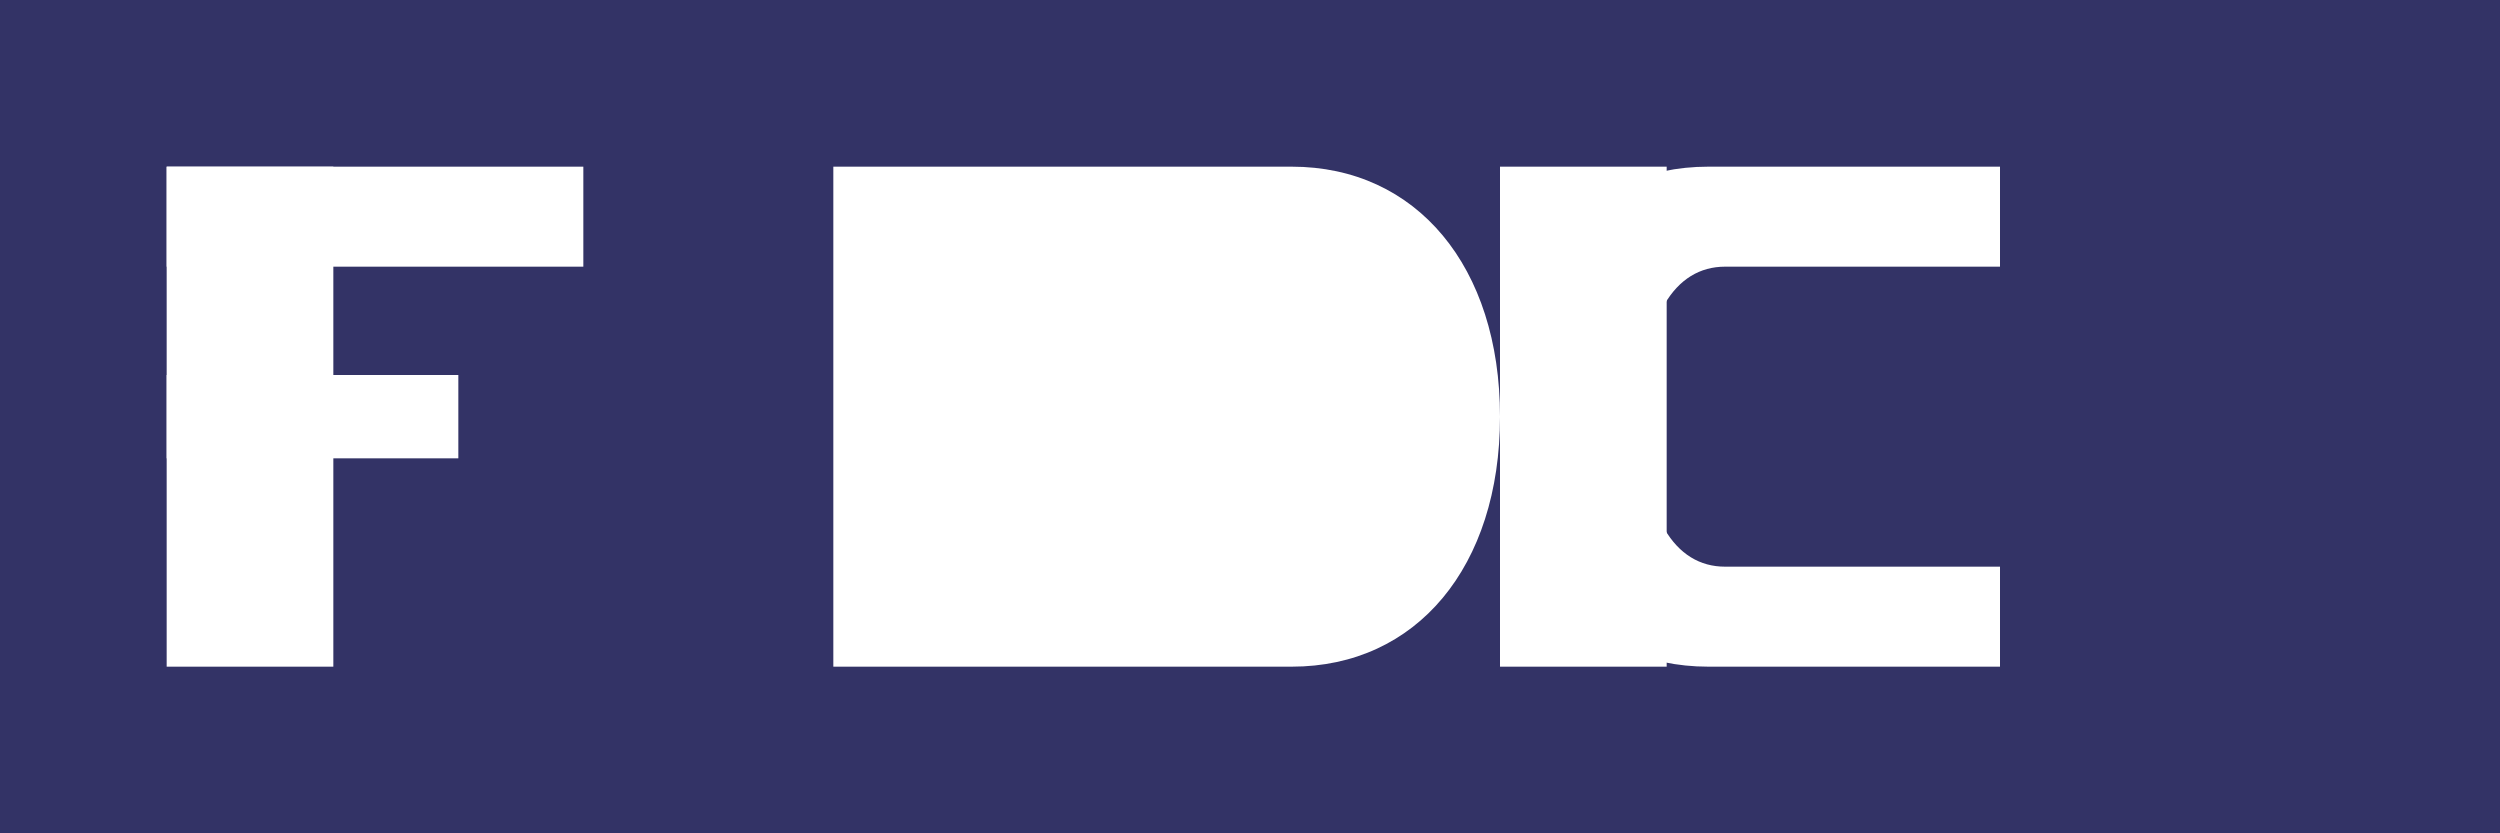 <?xml version="1.0" encoding="utf-8"?>
<svg version="1.1" id="Layer_1" xmlns="http://www.w3.org/2000/svg" xmlns:xlink="http://www.w3.org/1999/xlink" x="0px" y="0px"
     viewBox="0 0 300 100" style="background-color:#333366;" xml:space="preserve">
<style type="text/css">
    .st0{fill:#FFFFFF;}
</style>

<!-- Background Rectangle -->
<rect width="100%" height="100%" fill="#333366"/>

<!-- Letter F -->
<g>
    <rect x="20" y="20" width="20" height="60" class="st0"/>
    <rect x="20" y="20" width="50" height="12" class="st0"/>
    <rect x="20" y="45" width="35" height="10" class="st0"/>
</g>

<!-- Letter D -->
<g>
    <rect x="100" y="20" width="20" height="60" class="st0"/>
    <path class="st0" d="M120,20 h35 c15,0 25,12 25,30 s-10,30 -25,30 h-35 V20 z"/>
</g>

<!-- Letter I -->
<g>
    <rect x="180" y="20" width="20" height="60" class="st0"/>
</g>

<!-- Letter C -->
<g>
    <path class="st0" d="M240,20 h-35 c-15,0 -25,12 -25,30 s10,30 25,30 h35 v-12 h-33 c-6,0 -10-6 -10-18 s4-18 10-18 h33 V20 z"/>
</g>
</svg>





